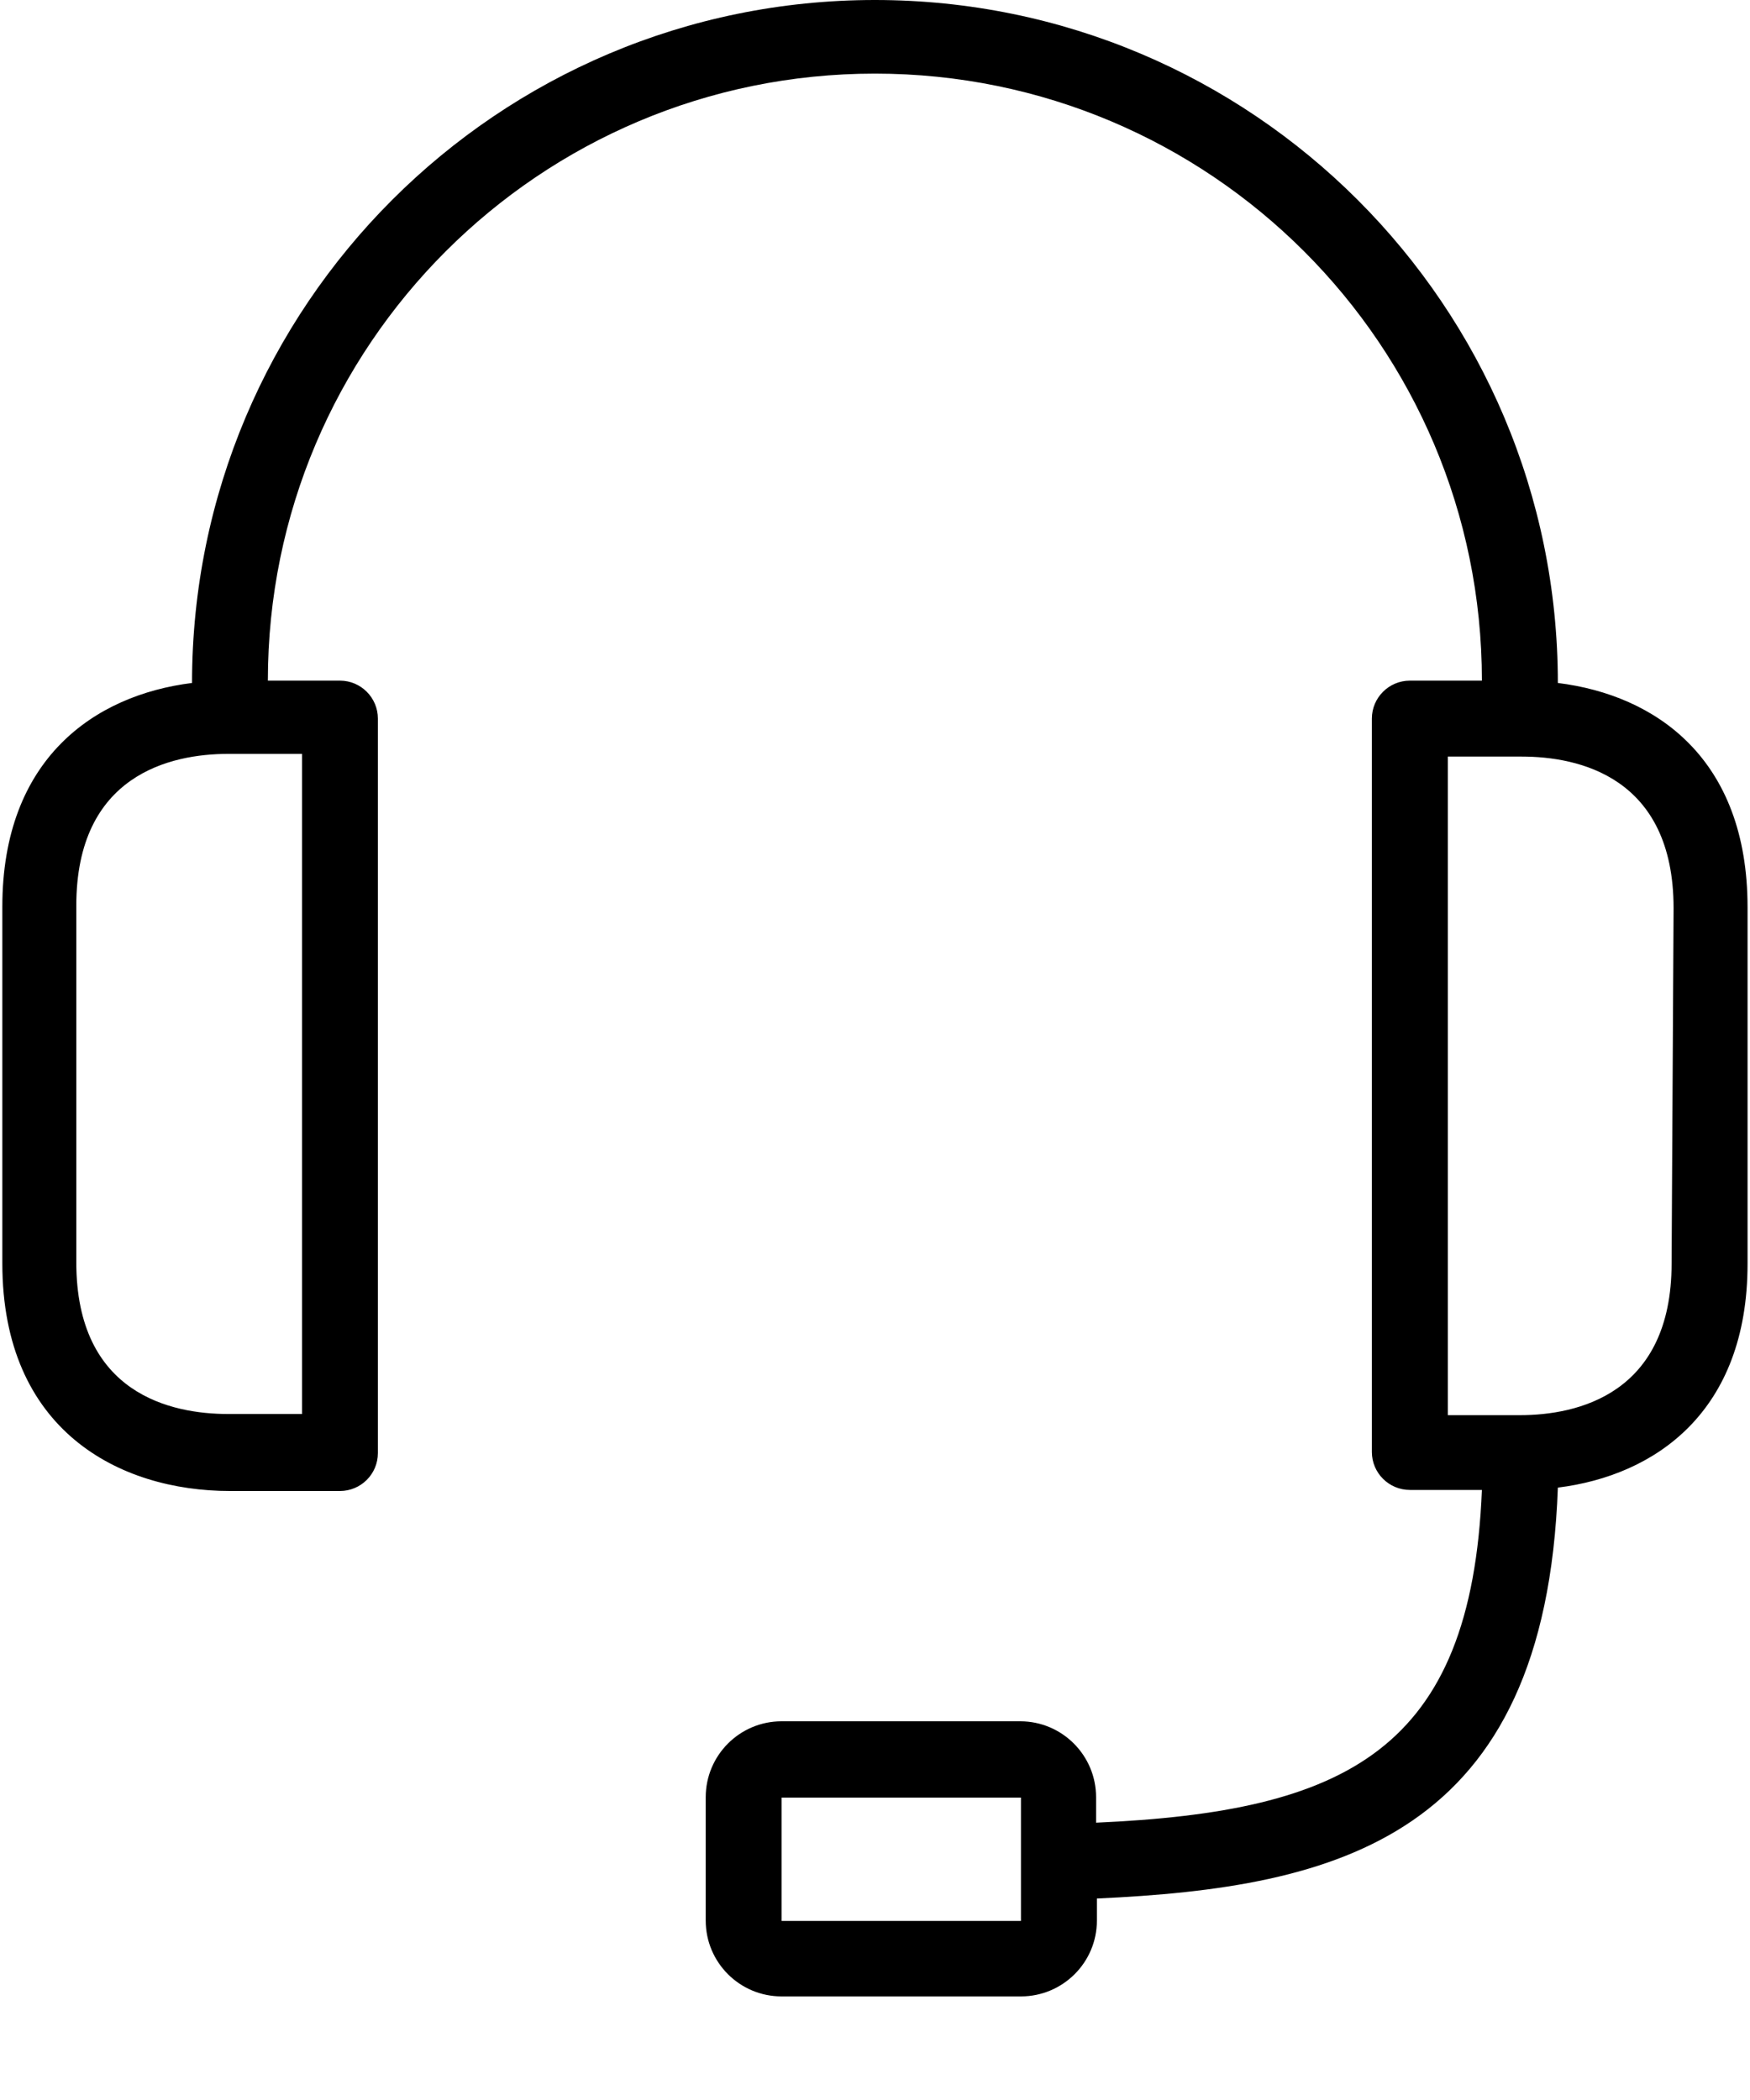 <?xml version="1.0" encoding="UTF-8"?>
<svg width="15px" height="18px" viewBox="0 0 15 18" version="1.1" xmlns="http://www.w3.org/2000/svg" xmlns:xlink="http://www.w3.org/1999/xlink">
    <!-- Generator: Sketch 52.6 (67491) - http://www.bohemiancoding.com/sketch -->
    <title>support-black</title>
    <desc>Created with Sketch.</desc>
    <g id="Color-Mockups" stroke="none" stroke-width="1" fill="none" fill-rule="evenodd">
        <g id="Exports" transform="translate(-385, -199)" fill="#000000" fill-rule="nonzero">
            <g id="support-black" transform="translate(385, 199)">
                <path d="M13.353,5.854 C13.353,2.621 10.732,0 7.499,0 C4.266,0 1.646,2.621 1.646,5.854 C0.81,5.958 0.02,6.504 0.02,7.772 L0.02,10.829 C0.02,12.26 1.021,12.78 1.971,12.78 L2.914,12.78 C3.093,12.78 3.239,12.635 3.239,12.455 L3.239,6.159 C3.239,5.98 3.093,5.834 2.914,5.834 L2.296,5.834 C2.296,2.96 4.626,0.631 7.499,0.631 C10.373,0.631 12.702,2.96 12.702,5.834 L12.085,5.834 C11.905,5.834 11.759,5.98 11.759,6.159 L11.759,12.446 C11.759,12.625 11.905,12.771 12.085,12.771 L12.702,12.771 C12.611,15.005 11.538,15.528 9.395,15.623 L9.395,15.405 C9.395,15.046 9.104,14.754 8.745,14.754 L6.699,14.754 C6.34,14.754 6.049,15.046 6.049,15.405 L6.049,16.462 C6.049,16.821 6.34,17.112 6.699,17.112 L8.751,17.112 C9.11,17.112 9.402,16.821 9.402,16.462 L9.402,16.273 C11.463,16.179 13.246,15.753 13.353,12.751 C14.189,12.647 14.979,12.101 14.979,10.833 L14.979,7.776 C14.979,6.501 14.192,5.958 13.353,5.854 Z M2.589,6.462 L2.589,12.12 L1.954,12.12 C1.473,12.12 0.654,11.951 0.654,10.82 L0.654,7.763 C0.654,6.641 1.463,6.462 1.954,6.462 L2.589,6.462 Z M8.751,15.971 L8.751,16.465 L6.699,16.465 L6.699,15.408 L8.751,15.408 L8.751,15.971 Z M14.328,10.829 C14.328,11.951 13.519,12.13 13.028,12.13 L12.41,12.13 L12.41,6.485 L13.044,6.485 C13.525,6.485 14.345,6.654 14.345,7.785 L14.328,10.829 Z" id="Shape"></path>
            </g>
        </g>
    </g>
</svg>